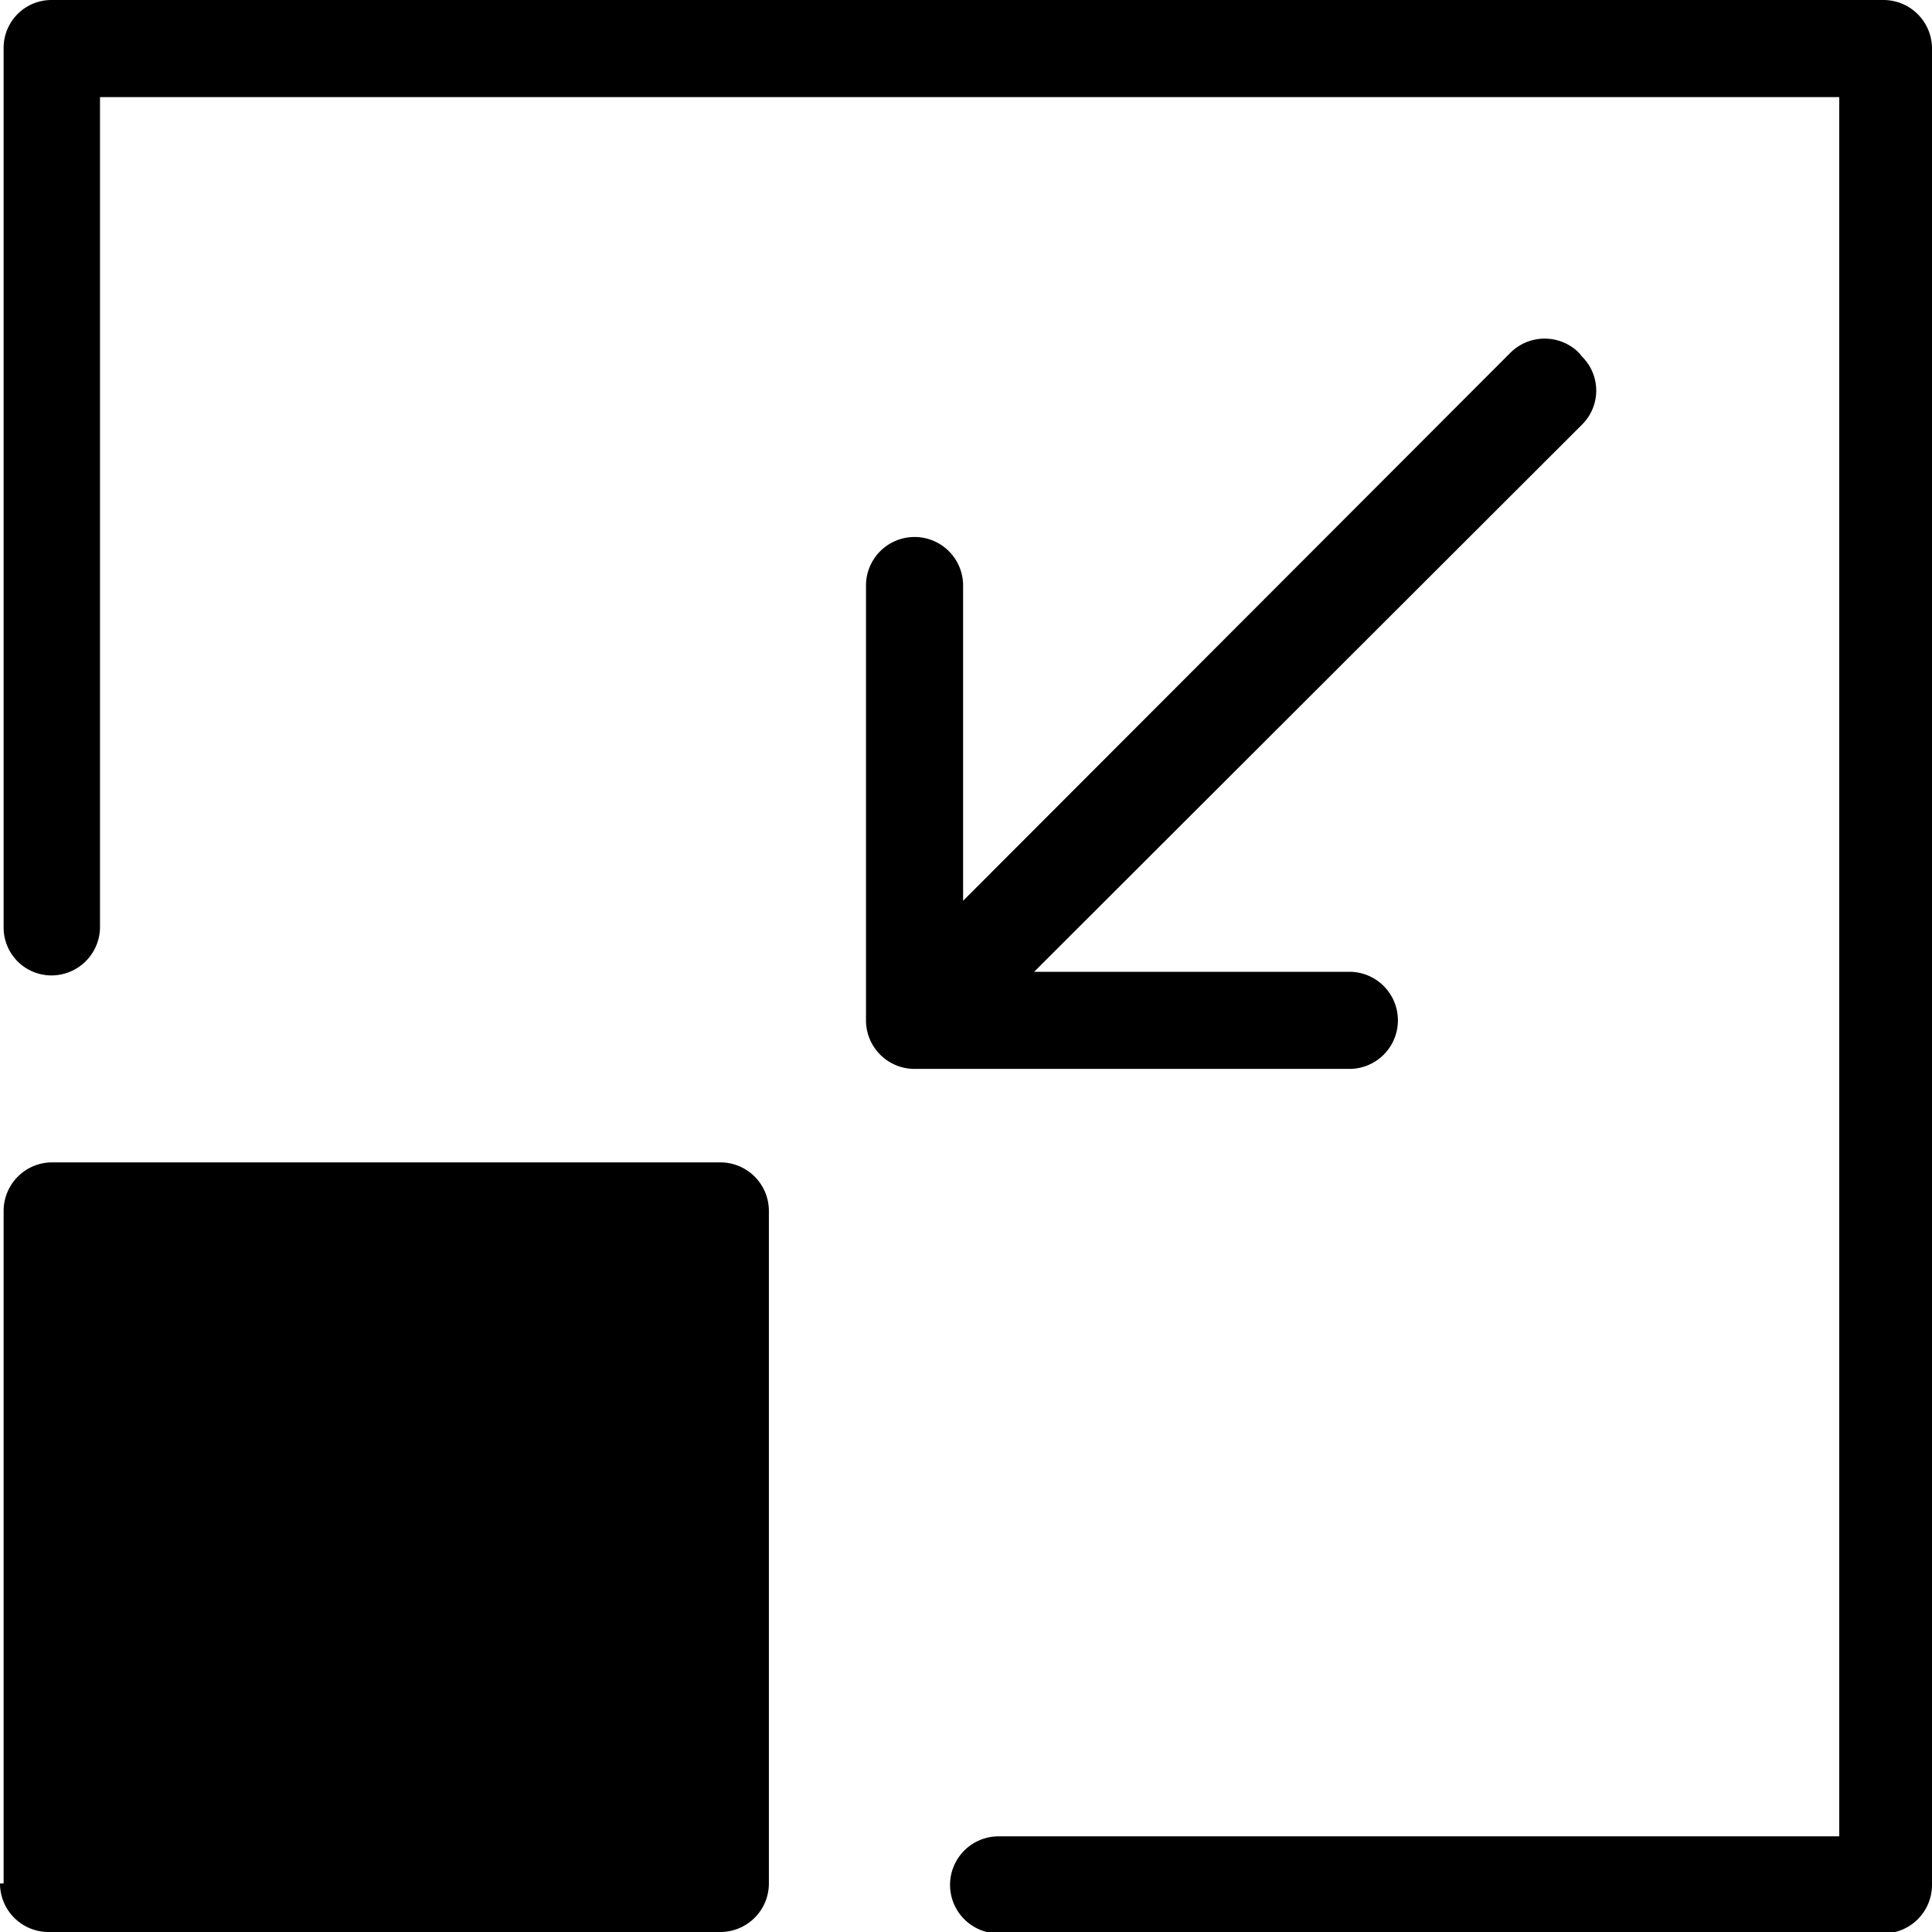 <svg id="Vrstva_1" data-name="Vrstva 1" xmlns="http://www.w3.org/2000/svg" viewBox="0 0 26.66 26.66"><title>ctecka_minimalizovat_over</title><path d="M398.27,358.75H373a0.66,0.66,0,0,0-.66.66v12.14a0.66,0.66,0,0,0,.66.66,0.67,0.67,0,0,0,.67-0.66V360.09h24v24H386.07a0.67,0.67,0,1,0,0,1.34h12.21a0.67,0.67,0,0,0,.67-0.67V359.42a0.67,0.67,0,0,0-.67-0.67h0Z" transform="translate(-372.29 -358.75)"/><path d="M372.29,384.74a0.67,0.67,0,0,0,.66.67h9.28a0.67,0.67,0,0,0,.67-0.67v-9.28a0.67,0.67,0,0,0-.67-0.67H373a0.67,0.67,0,0,0-.66.67v9.28h0Z" transform="translate(-372.29 -358.75)"/><path d="M394.08,363.62a0.67,0.67,0,0,0-.95,0l-7.55,7.56v-4.35a0.67,0.67,0,1,0-1.34,0v6a0.67,0.67,0,0,0,.67.67h6a0.67,0.67,0,0,0,0-1.34h-4.35l7.56-7.55a0.66,0.66,0,0,0,0-.94h0Z" transform="translate(-372.29 -358.75)"/></svg>